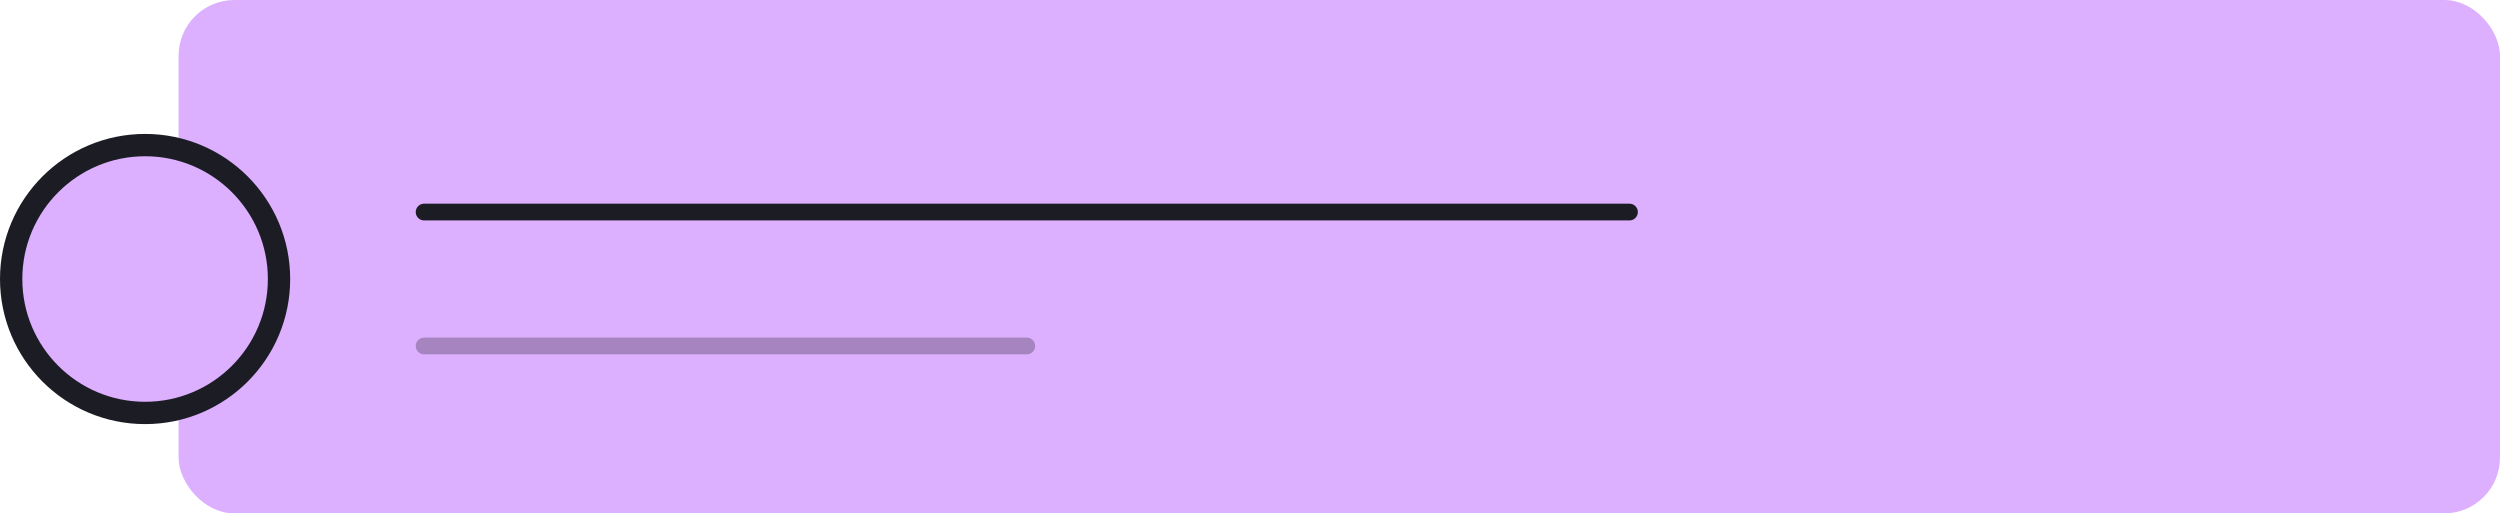 <svg width="224" height="46" viewBox="0 0 224 46" fill="none" xmlns="http://www.w3.org/2000/svg">
<rect x="16" width="208" height="46" rx="5" fill="#DCB0FF"/>
<path d="M38 19L146 19" stroke="#1C1C24" stroke-width="1.5" stroke-linecap="round"/>
<path opacity="0.25" d="M38 31L92 31" stroke="black" stroke-width="1.5" stroke-linecap="round"/>
<circle cx="13" cy="25" r="12" fill="#DCB0FF" stroke="#1C1C24" stroke-width="2"/>
</svg>
